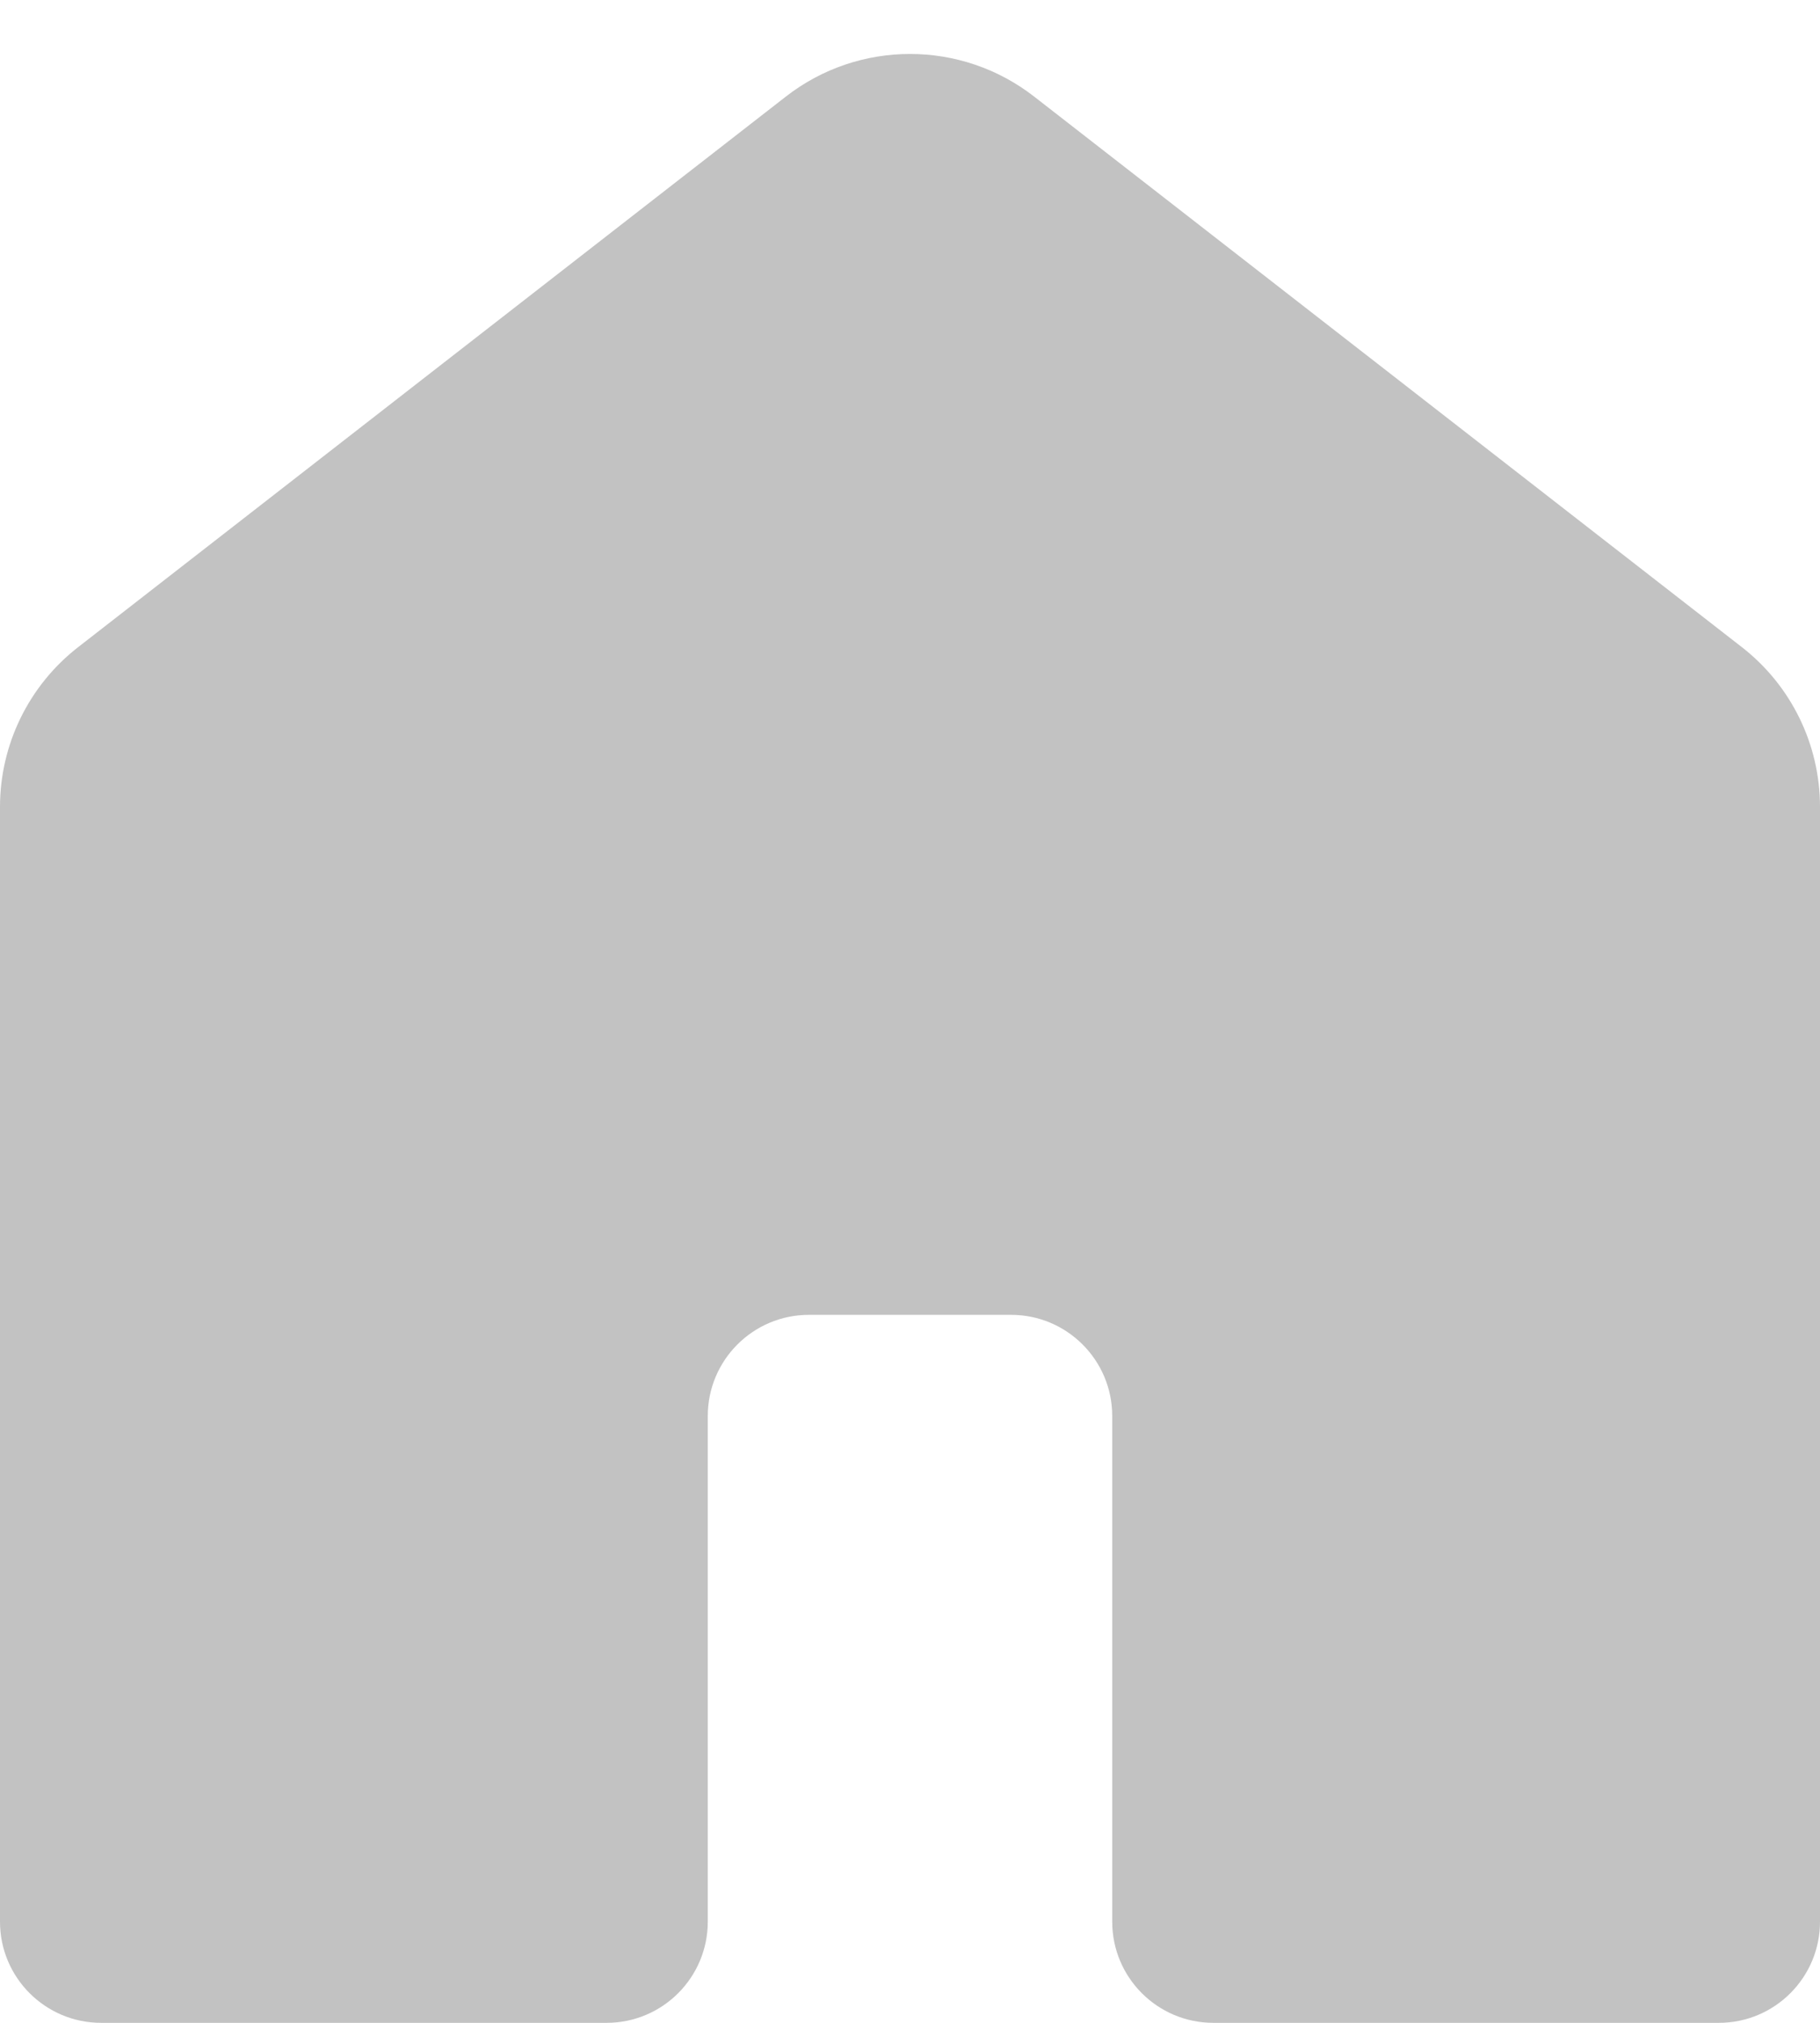 <svg xmlns="http://www.w3.org/2000/svg" width="18" height="20" viewBox="0 0 18 20" fill="none">
  <path d="M0 7.978C0 7.361 0.285 6.778 0.772 6.399L7.772 0.955C8.494 0.393 9.506 0.393 10.228 0.955L17.228 6.399C17.715 6.778 18 7.361 18 7.978V19C18 19.552 17.552 20 17 20H12C11.448 20 11 19.552 11 19V14C11 13.448 10.552 13 10 13H8C7.448 13 7 13.448 7 14V19C7 19.552 6.552 20 6 20H1C0.448 20 0 19.552 0 19V7.978Z" fill="#C2C2C2"/>
</svg>
